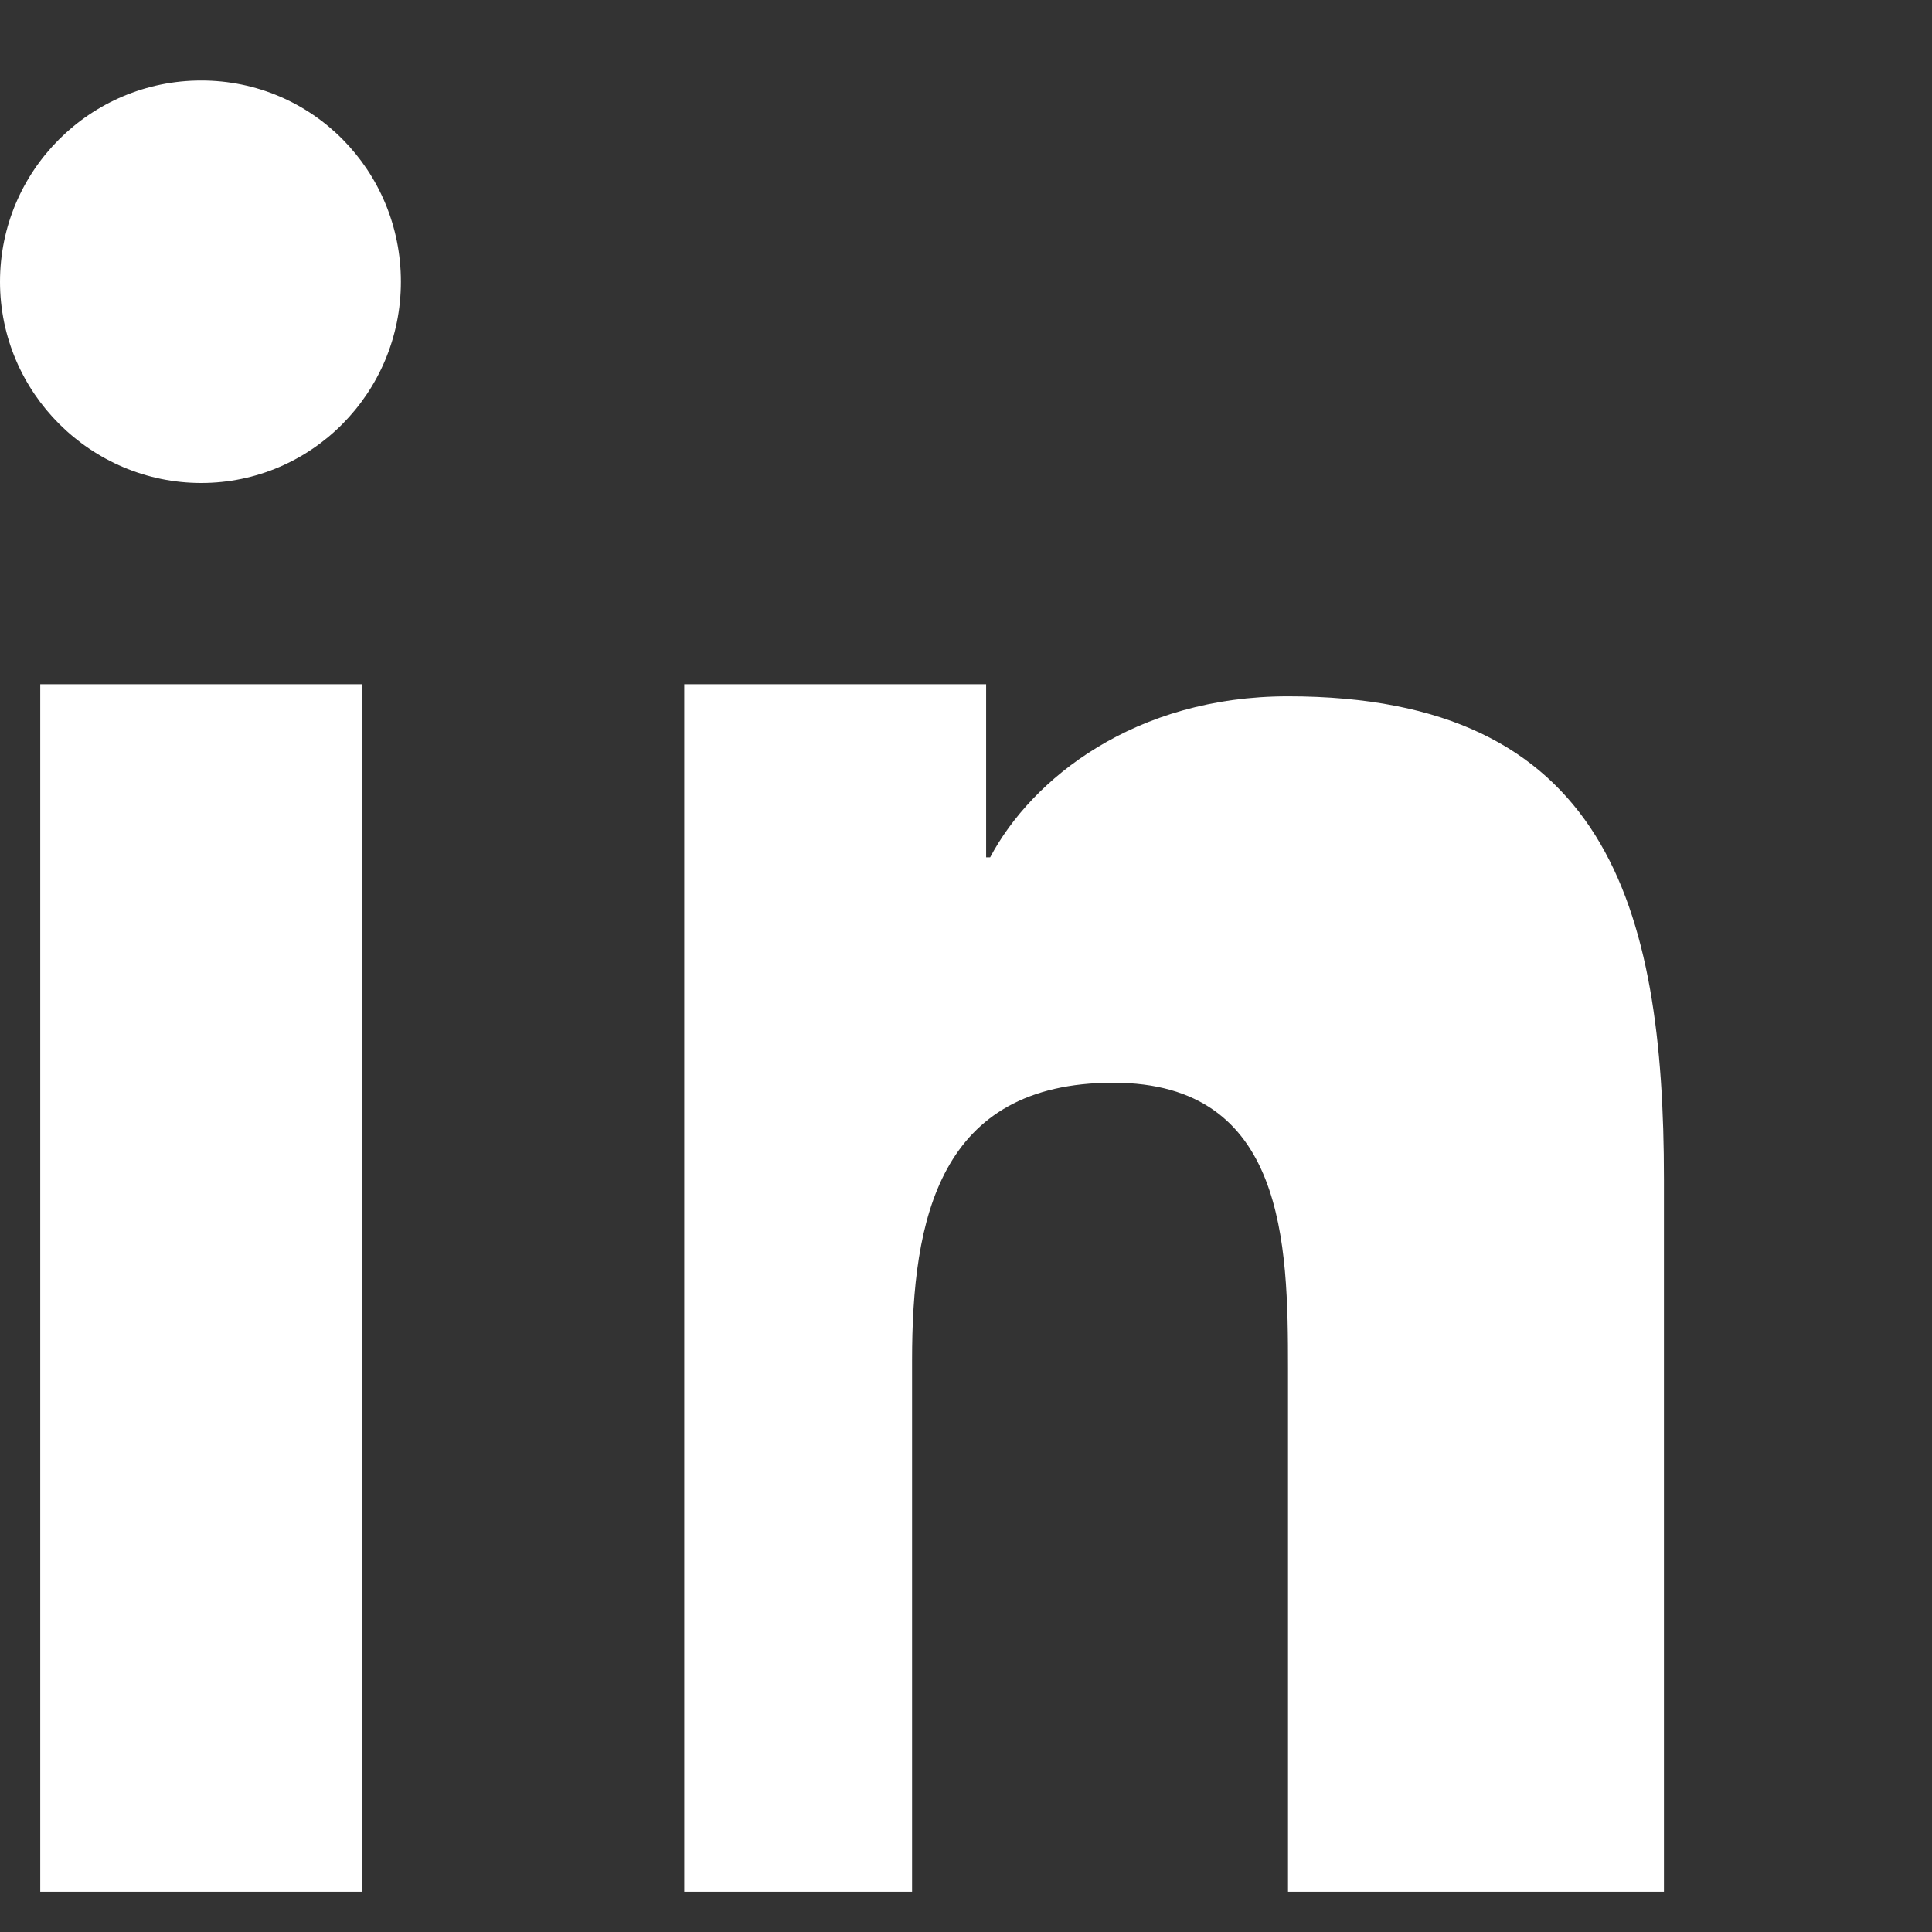 <svg xmlns="http://www.w3.org/2000/svg" width="24" height="24" fill="#ffffff" viewBox="0 0 24 24">
  <rect x="0" y="0" width="24" height="24" fill="#333333" stroke="none"/>
  <path d="M4.98 3.5C4.98 4.88 3.87 6 2.5 6S0 4.88 0 3.5 1.12 1 2.5 1 4.98 2.12 4.98 3.5zM.5 8.5H4.5v15H.5v-15zM8.5 8.5h3.75v2.15h.05c.52-.98 1.8-2 3.7-2 3.95 0 4.67 2.6 4.67 6V23.5H16v-6.5c0-1.55-.03-3.55-2.17-3.55-2.17 0-2.5 1.7-2.5 3.45V23.5H8.5v-15z"/>
</svg>
